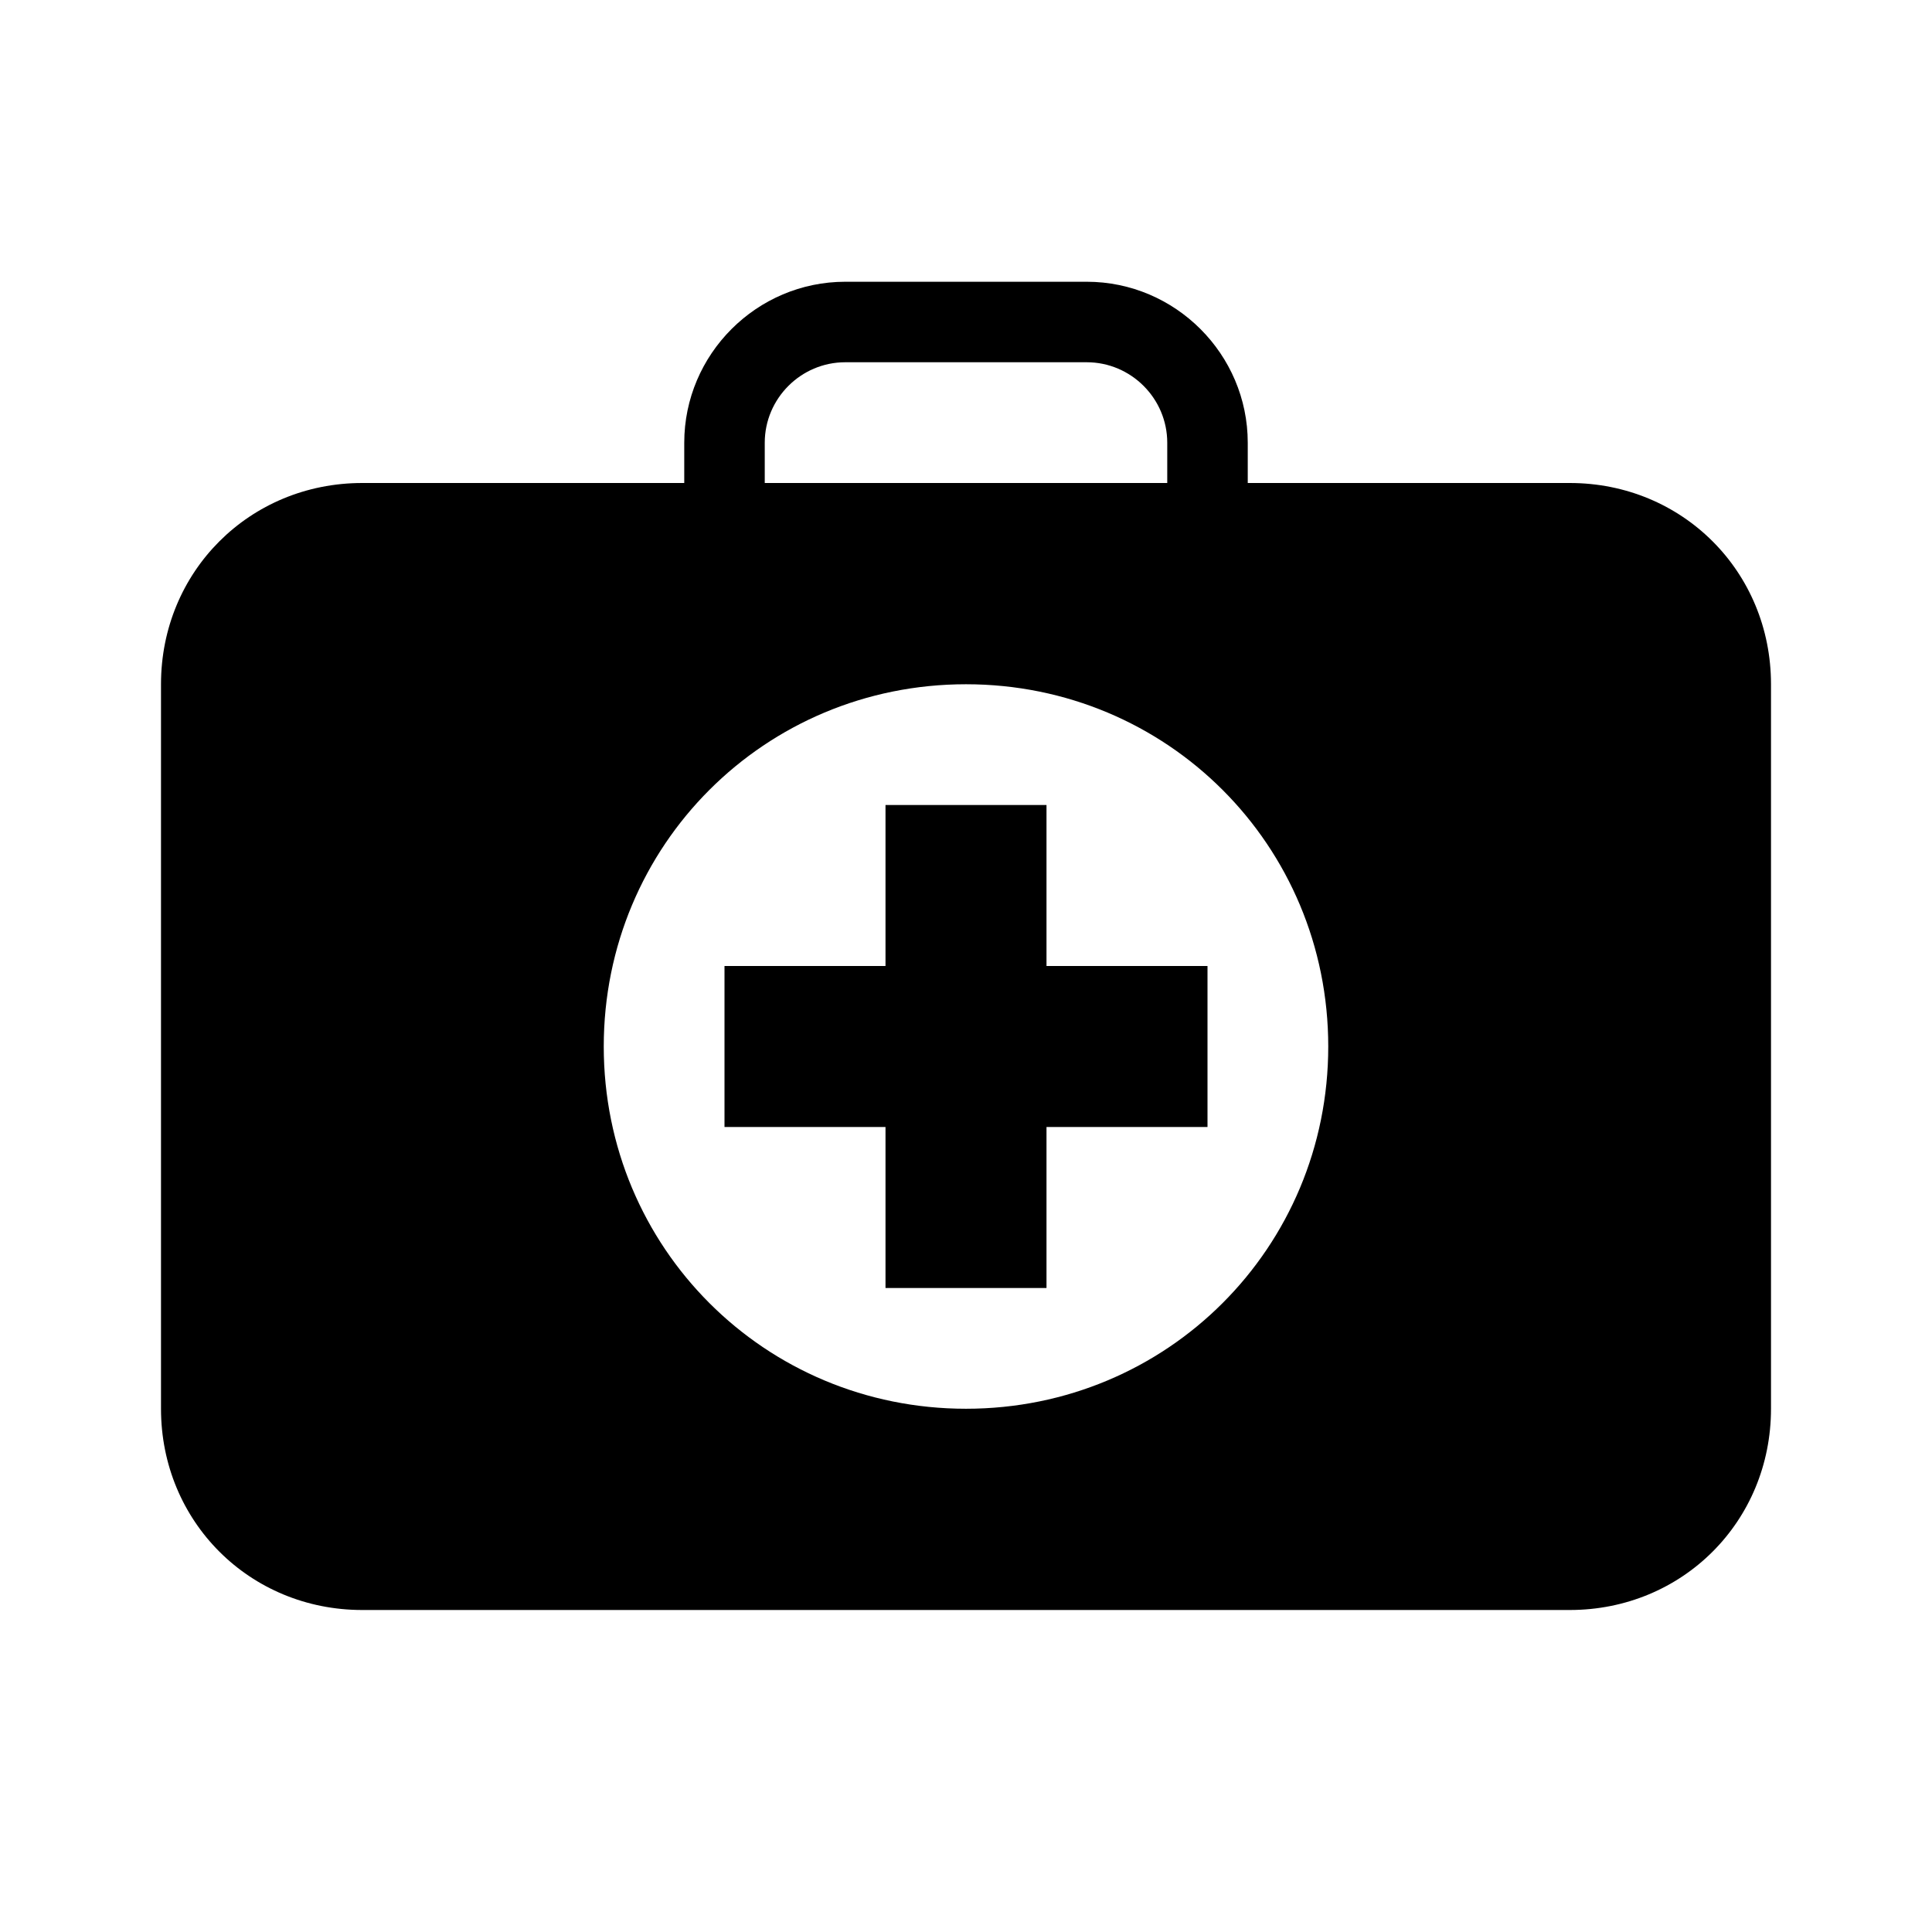 <?xml version="1.0" encoding="utf-8"?>
<!-- Generator: Adobe Illustrator 19.2.1, SVG Export Plug-In . SVG Version: 6.00 Build 0)  -->
<svg version="1.1" id="icon" xmlns="http://www.w3.org/2000/svg" xmlns:xlink="http://www.w3.org/1999/xlink" x="0px" y="0px"
	 viewBox="0 0 48 48" style="enable-background:new 0 0 48 48;" xml:space="preserve">
<path d="M39,12h-8v-1c0-2.2-1.8-4-4-4h-6c-2.2,0-4,1.8-4,4v1H9c-2.8,0-5,2.2-5,5v18c0,2.8,2.2,5,5,5h30c2.8,0,5-2.2,5-5V17
	C44,14.2,41.8,12,39,12z M19,11c0-1.1,0.9-2,2-2h6c1.1,0,2,0.9,2,2v1H19V11z M24,35c-5,0-9-4-9-9c0-5,4-9,9-9s9,4,9,9
	C33,31,29,35,24,35z"/>
<polygon points="30,24 26,24 26,20 22,20 22,24 18,24 18,28 22,28 22,32 26,32 26,28 30,28 "/>
</svg>
